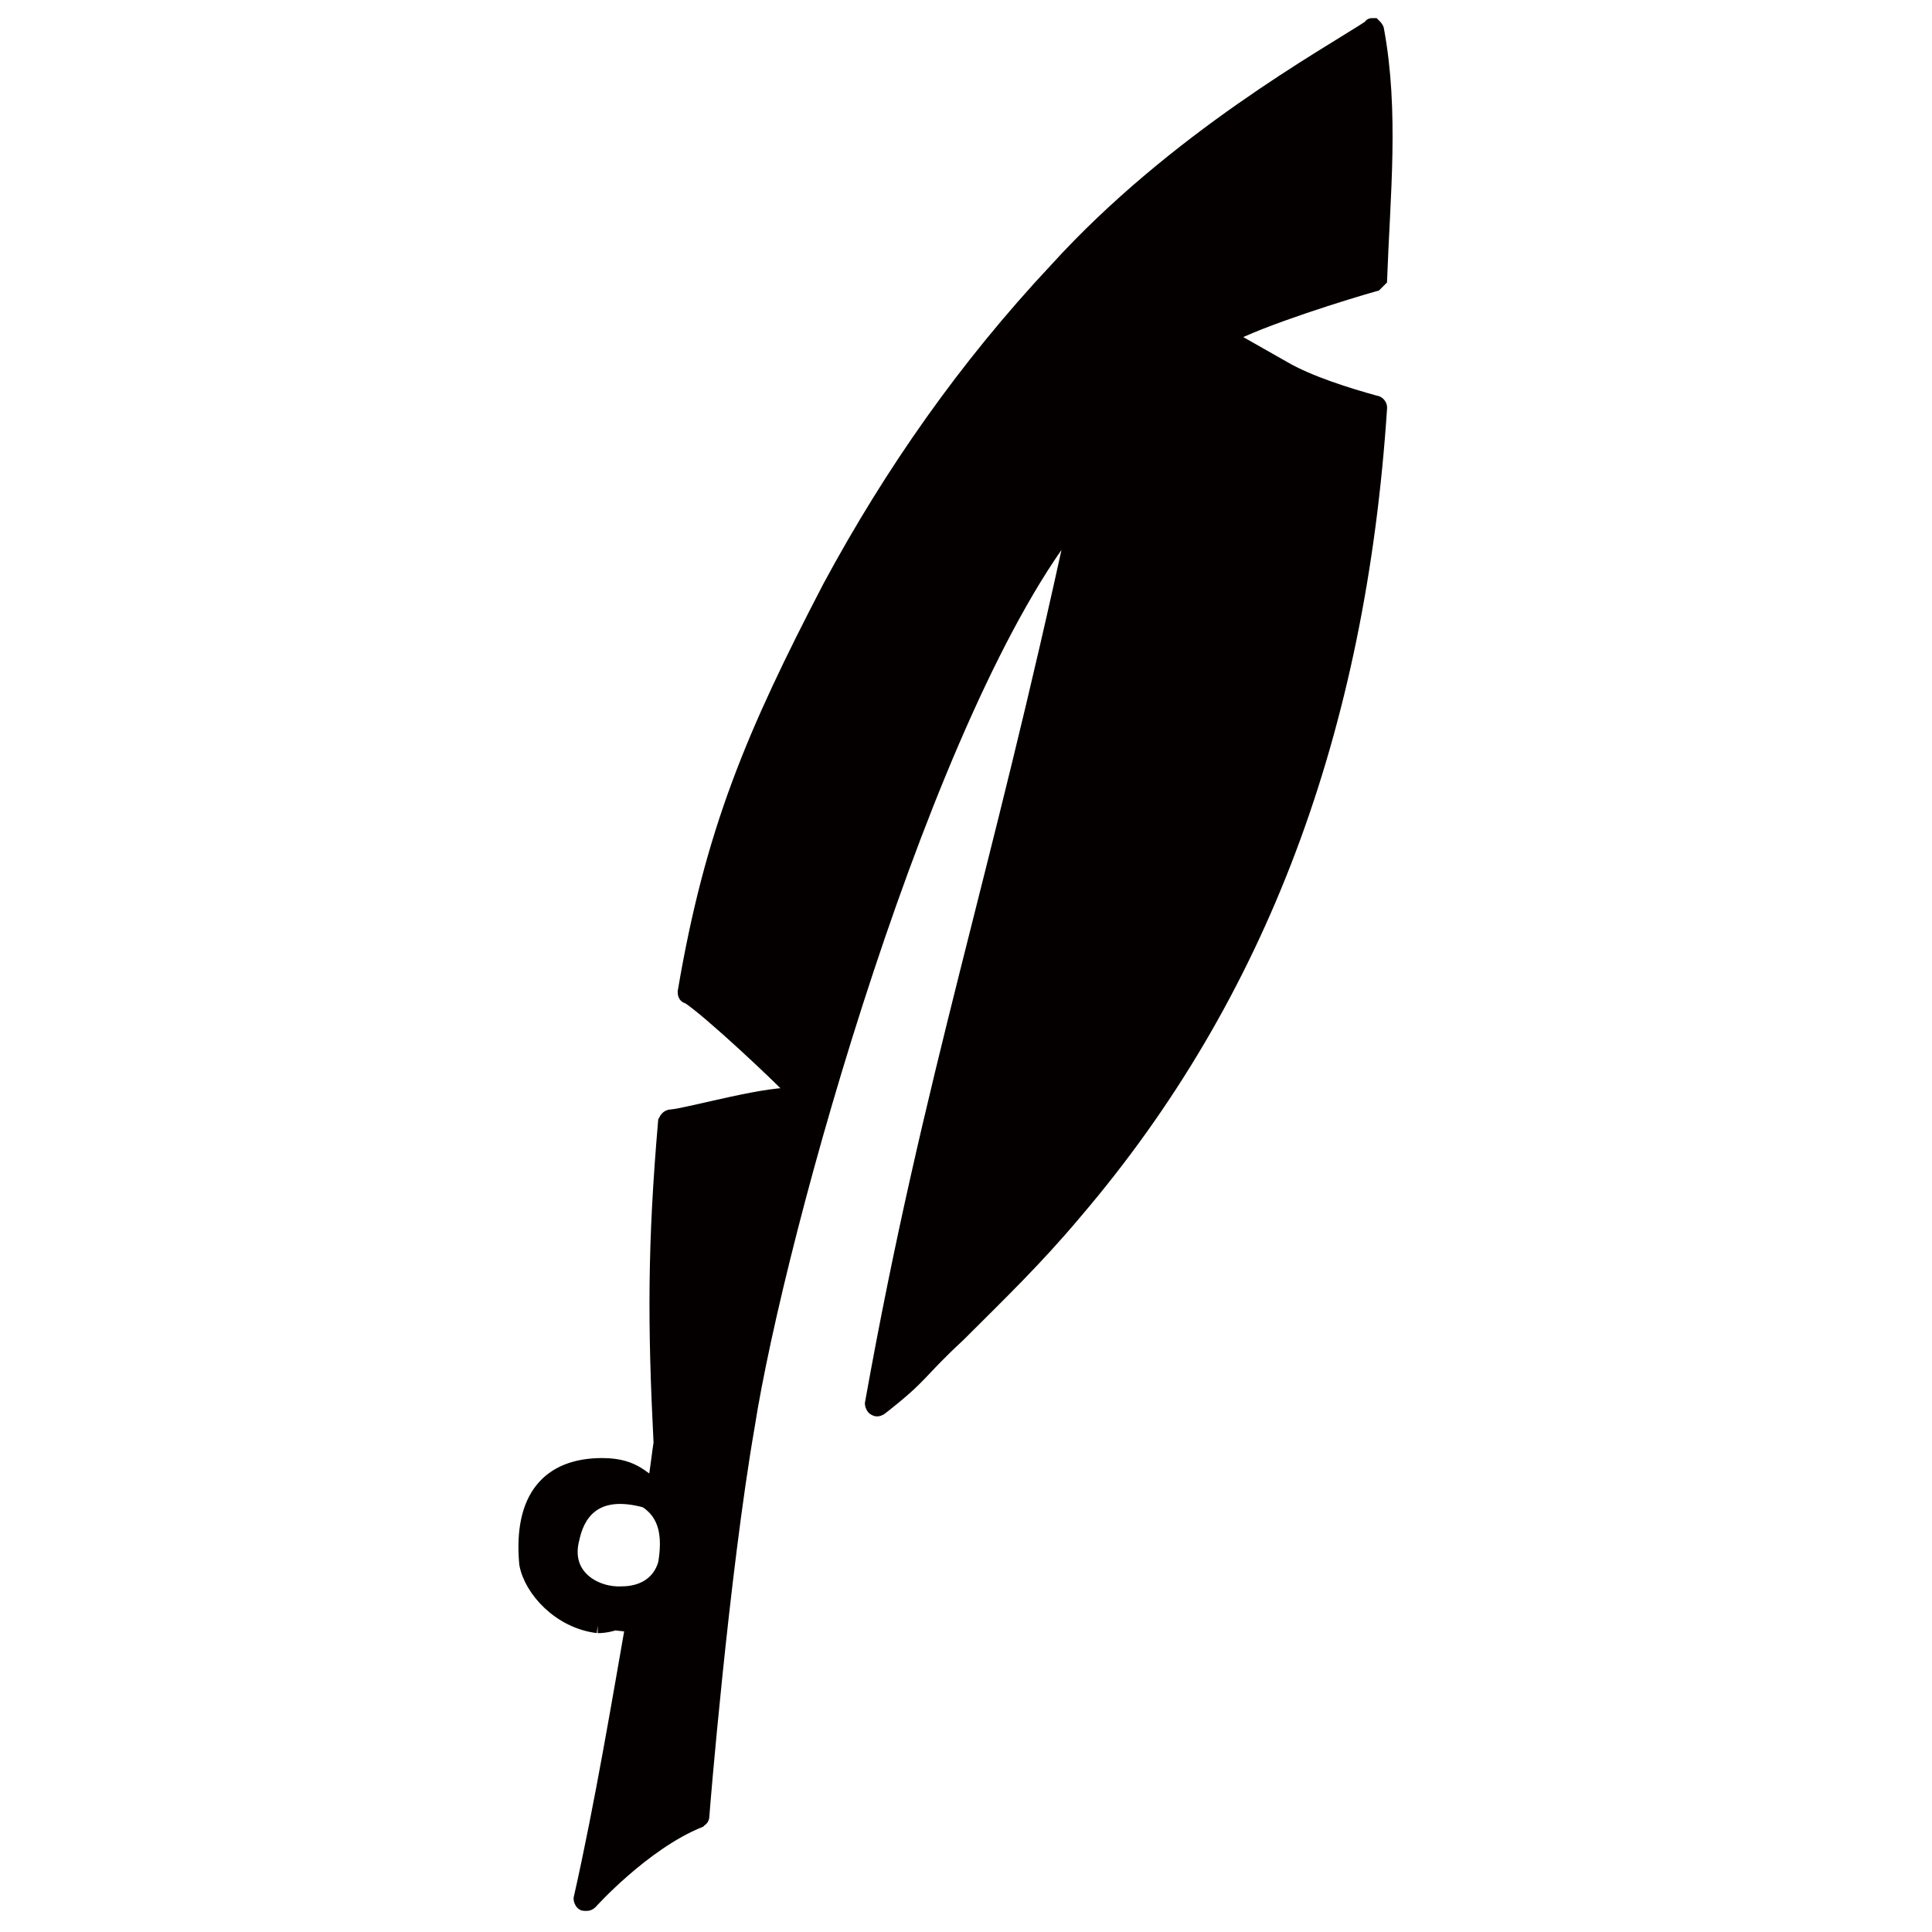 <?xml version="1.0" encoding="utf-8"?>
<!-- Generator: Adobe Illustrator 22.0.0, SVG Export Plug-In . SVG Version: 6.00 Build 0)  -->
<svg version="1.1" id="图层_1" xmlns="http://www.w3.org/2000/svg" xmlns:xlink="http://www.w3.org/1999/xlink" x="0px" y="0px"
	 viewBox="0 0 128 128" style="enable-background:new 0 0 128 128;" xml:space="preserve">
<style type="text/css">
	.st0{fill:#040000;stroke:#040000;stroke-miterlimit:10;}
</style>
<path class="st0" d="M40.1,107.4c0.6,0.1,1.1,0.2,1.7,0.2 M39.6,107.7c0.9,0,1.9-0.4,2.5-1c-1,5.7-2.2,12.9-3.6,19.1
	c0,0.1,0.1,0.3,0.2,0.3c0,0,0.1,0,0.2,0c0.1,0,0.2-0.1,0.2-0.1s3.5-3.9,7.2-5.4c0.1-0.1,0.2-0.1,0.2-0.3c0-0.2,1.3-16,3-25.8
	c2-12.8,11.8-47.9,21.8-60.2c-5.2,24.2-9.6,36.9-13.5,58.7c0,0.1,0.1,0.3,0.2,0.3c0.1,0.1,0.3,0,0.4-0.1c2.8-2.2,2.3-2.2,5.1-4.8
	c2.7-2.7,5.1-5,7.7-8.1c12.3-14.4,18.8-32,20.2-53.3c0-0.1-0.1-0.3-0.3-0.3c-1.8-0.5-4.4-1.3-6.1-2.3l-3.7-2.1c2.2-1.2,8-3,9.8-3.5
	c0.1-0.1,0.2-0.2,0.3-0.3c0.2-5.5,0.8-11.1-0.2-16.5c0-0.1-0.1-0.2-0.2-0.3c0,0,0,0-0.1,0c0,0-0.1,0-0.1,0.1
	C87.9,3.7,77.9,9.2,70,17.9C64,24.3,59.1,31.3,55,38.9c-5.1,9.8-7.8,16.2-9.6,26.8c0,0.1,0,0.3,0.2,0.3c1.4,0.9,6.2,5.4,7.3,6.6
	c-1.7-0.3-7.2,1.3-8.4,1.4c-0.2,0-0.3,0.1-0.4,0.3c-0.7,8.1-0.7,13.4-0.3,21.3c-0.1,0.6-0.2,1.6-0.4,2.8c-0.8-0.2-1.2-1.3-3.5-1.3
	c-3.5,0-5.4,2.1-5,6.5C35.2,105.3,37.1,107.4,39.6,107.7 M41.2,105.6c-1.7,0.1-4-1.1-3.3-3.7c0.3-1.4,1.3-3.5,4.9-2.5
	c1.4,0.9,1.6,2.4,1.3,4.2C43.7,105,42.5,105.6,41.2,105.6z"/>
</svg>
